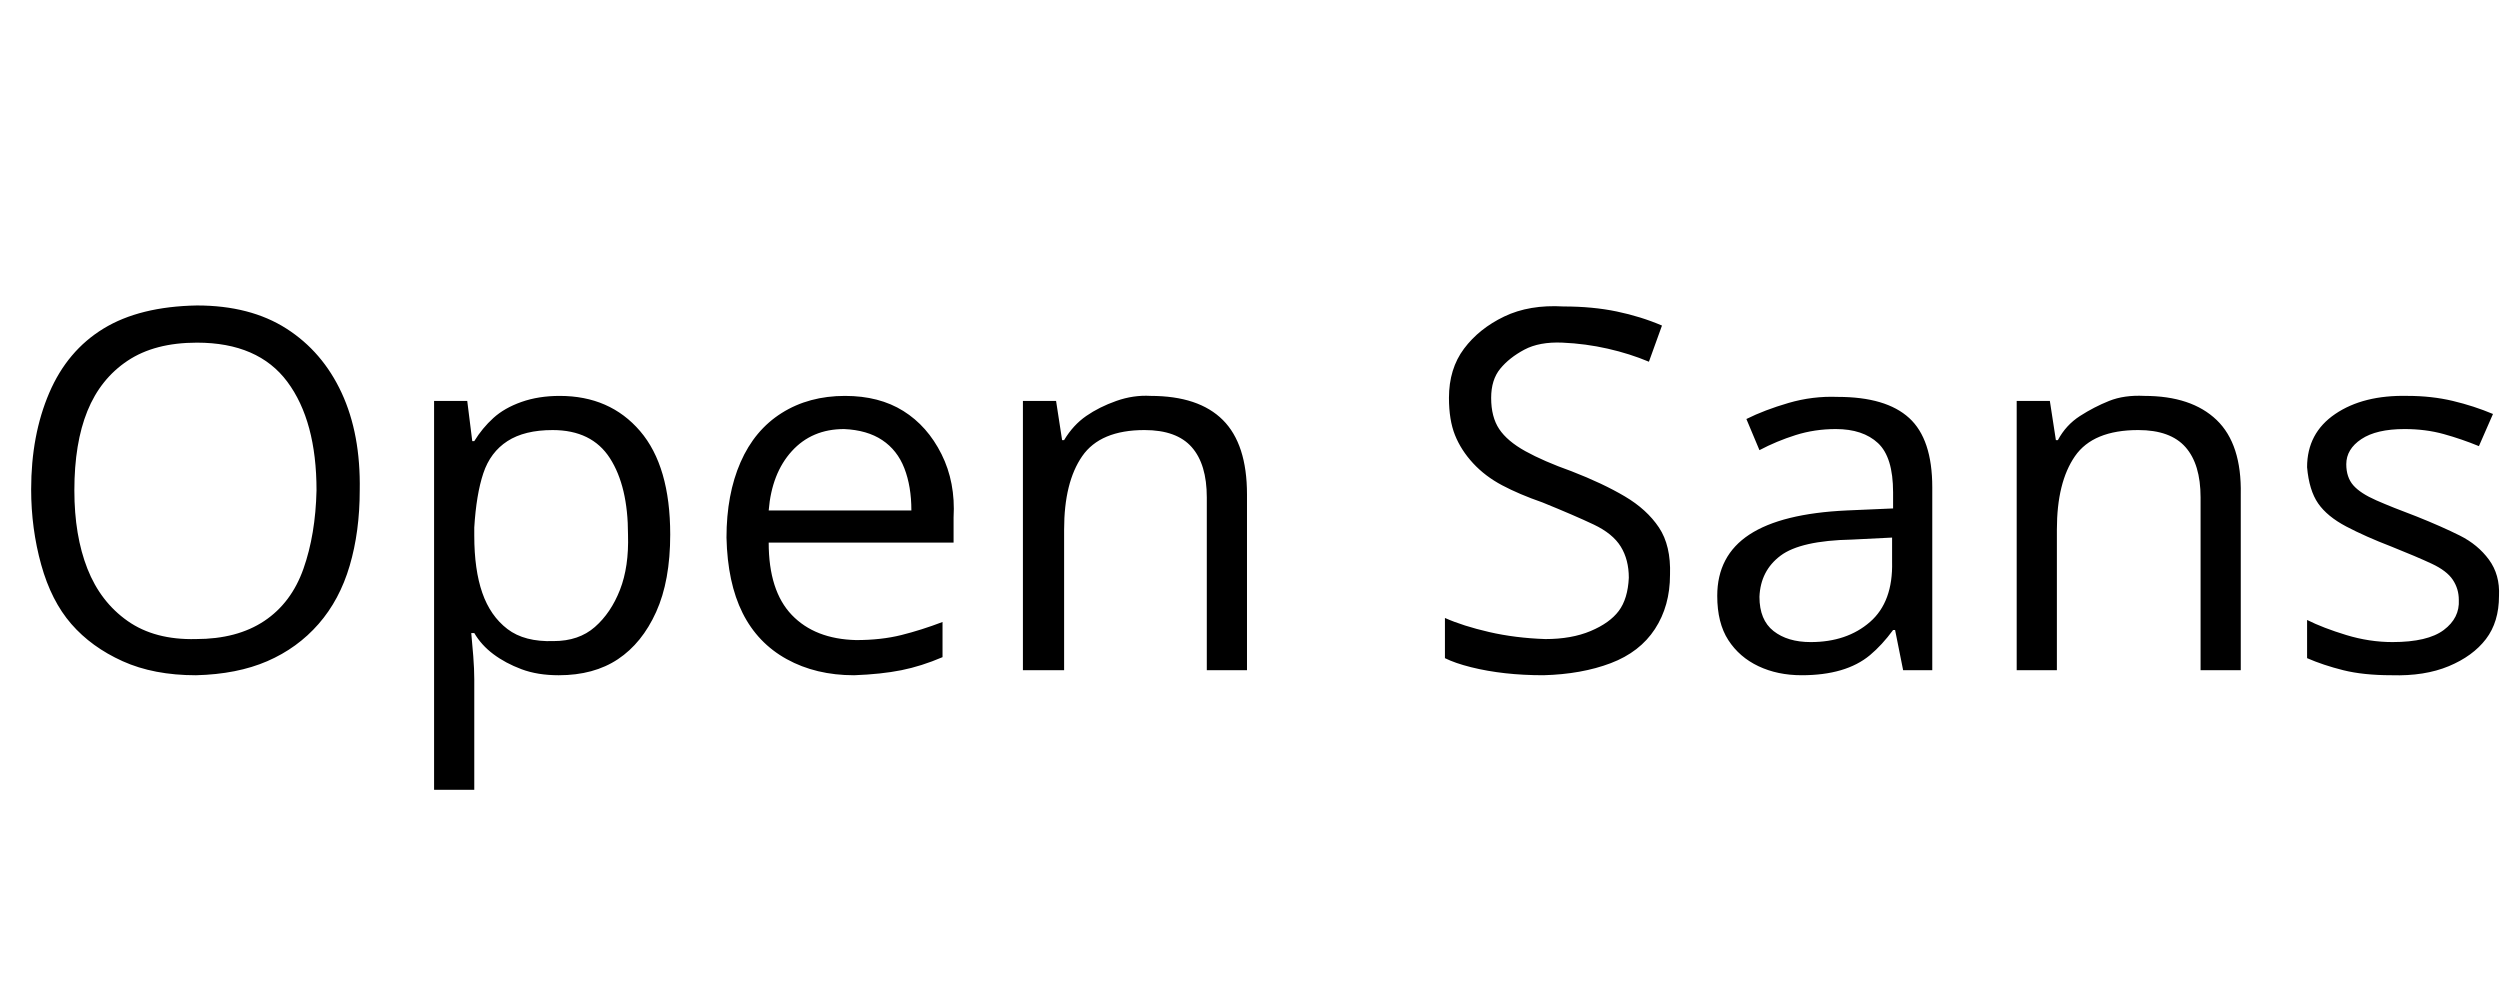 <svg id="fnt-Open Sans" viewBox="0 0 2488 1000" xmlns="http://www.w3.org/2000/svg"><path id="open-sans" class="f" d="M358 488q0 41-10 75t-31 58-51 37-71 14q-42 0-73-14t-51-37-30-59-10-75q0-54 18-96t54-64 93-23q53 0 89 23t55 64 18 97m-284 0q0 45 13 78t40 52 68 18q41 0 68-18t39-52 13-78q0-69-29-108t-90-39q-42 0-69 18t-40 50-13 79m483-94q50 0 80 35t30 103q0 46-14 77t-38 47-59 16q-21 0-37-6t-28-15-19-21h-3q1 10 2 23t1 23v110h-40v-387h33l5 40h2q8-13 19-23t28-16 38-6m-7 34q-28 0-45 11t-24 32-9 54v8q0 34 8 57t25 36 46 12q25 0 41-14t25-37 8-55q0-48-18-76t-57-28m291-34q34 0 58 15t38 43 12 63v25h-184q0 48 23 72t64 25q25 0 45-5t41-13v35q-21 9-41 13t-47 5q-38 0-67-16t-44-46-16-75q0-43 14-75t41-49 63-17m-1 33q-32 0-52 22t-23 59h142q0-24-7-42t-22-28-38-11m305-33q48 0 72 24t24 74v175h-40v-172q0-33-15-50t-47-17q-44 0-62 26t-18 73v140h-41v-268h33l6 39h2q9-15 22-24t30-15 34-5m517 178q0 31-15 54t-44 34-67 12q-20 0-38-2t-34-6-26-9v-40q18 8 44 14t56 7q26 0 45-8t28-20 10-33q0-18-8-31t-27-22-51-22q-23-8-40-17t-29-22-18-28-6-37q0-29 15-49t40-32 59-10q29 0 53 5t45 14l-13 36q-19-8-41-13t-45-6-38 7-24 19-9 29q0 19 8 31t26 22 46 20q31 12 53 25t34 31 11 47m167-177q48 0 71 21t23 69v182h-29l-8-40h-2q-11 15-23 25t-29 15-39 5q-24 0-43-9t-30-26-11-44q0-40 32-61t97-24l46-2v-16q0-35-15-49t-42-14q-21 0-40 6t-36 15l-13-31q18-9 42-16t49-6m54 164v-24l-40 2q-51 1-71 16t-21 41q0 23 14 34t37 11q36 0 59-20t22-60m251-165q47 0 72 24t24 74v175h-40v-172q0-33-15-50t-47-17q-45 0-63 26t-18 73v140h-40v-268h33l6 39h2q8-15 22-24t29-15 35-5m353 199q0 26-13 43t-37 27-57 9q-28 0-48-5t-36-12v-38q16 8 39 15t46 7q35 0 51-12t15-30q0-11-6-20t-21-16-40-17q-26-10-45-20t-28-23-11-36q0-34 28-53t72-18q24 0 45 5t40 13l-14 32q-17-7-35-12t-39-5q-28 0-43 10t-15 25q0 13 7 21t23 15 40 16q25 10 43 19t29 24 10 36" />
</svg>